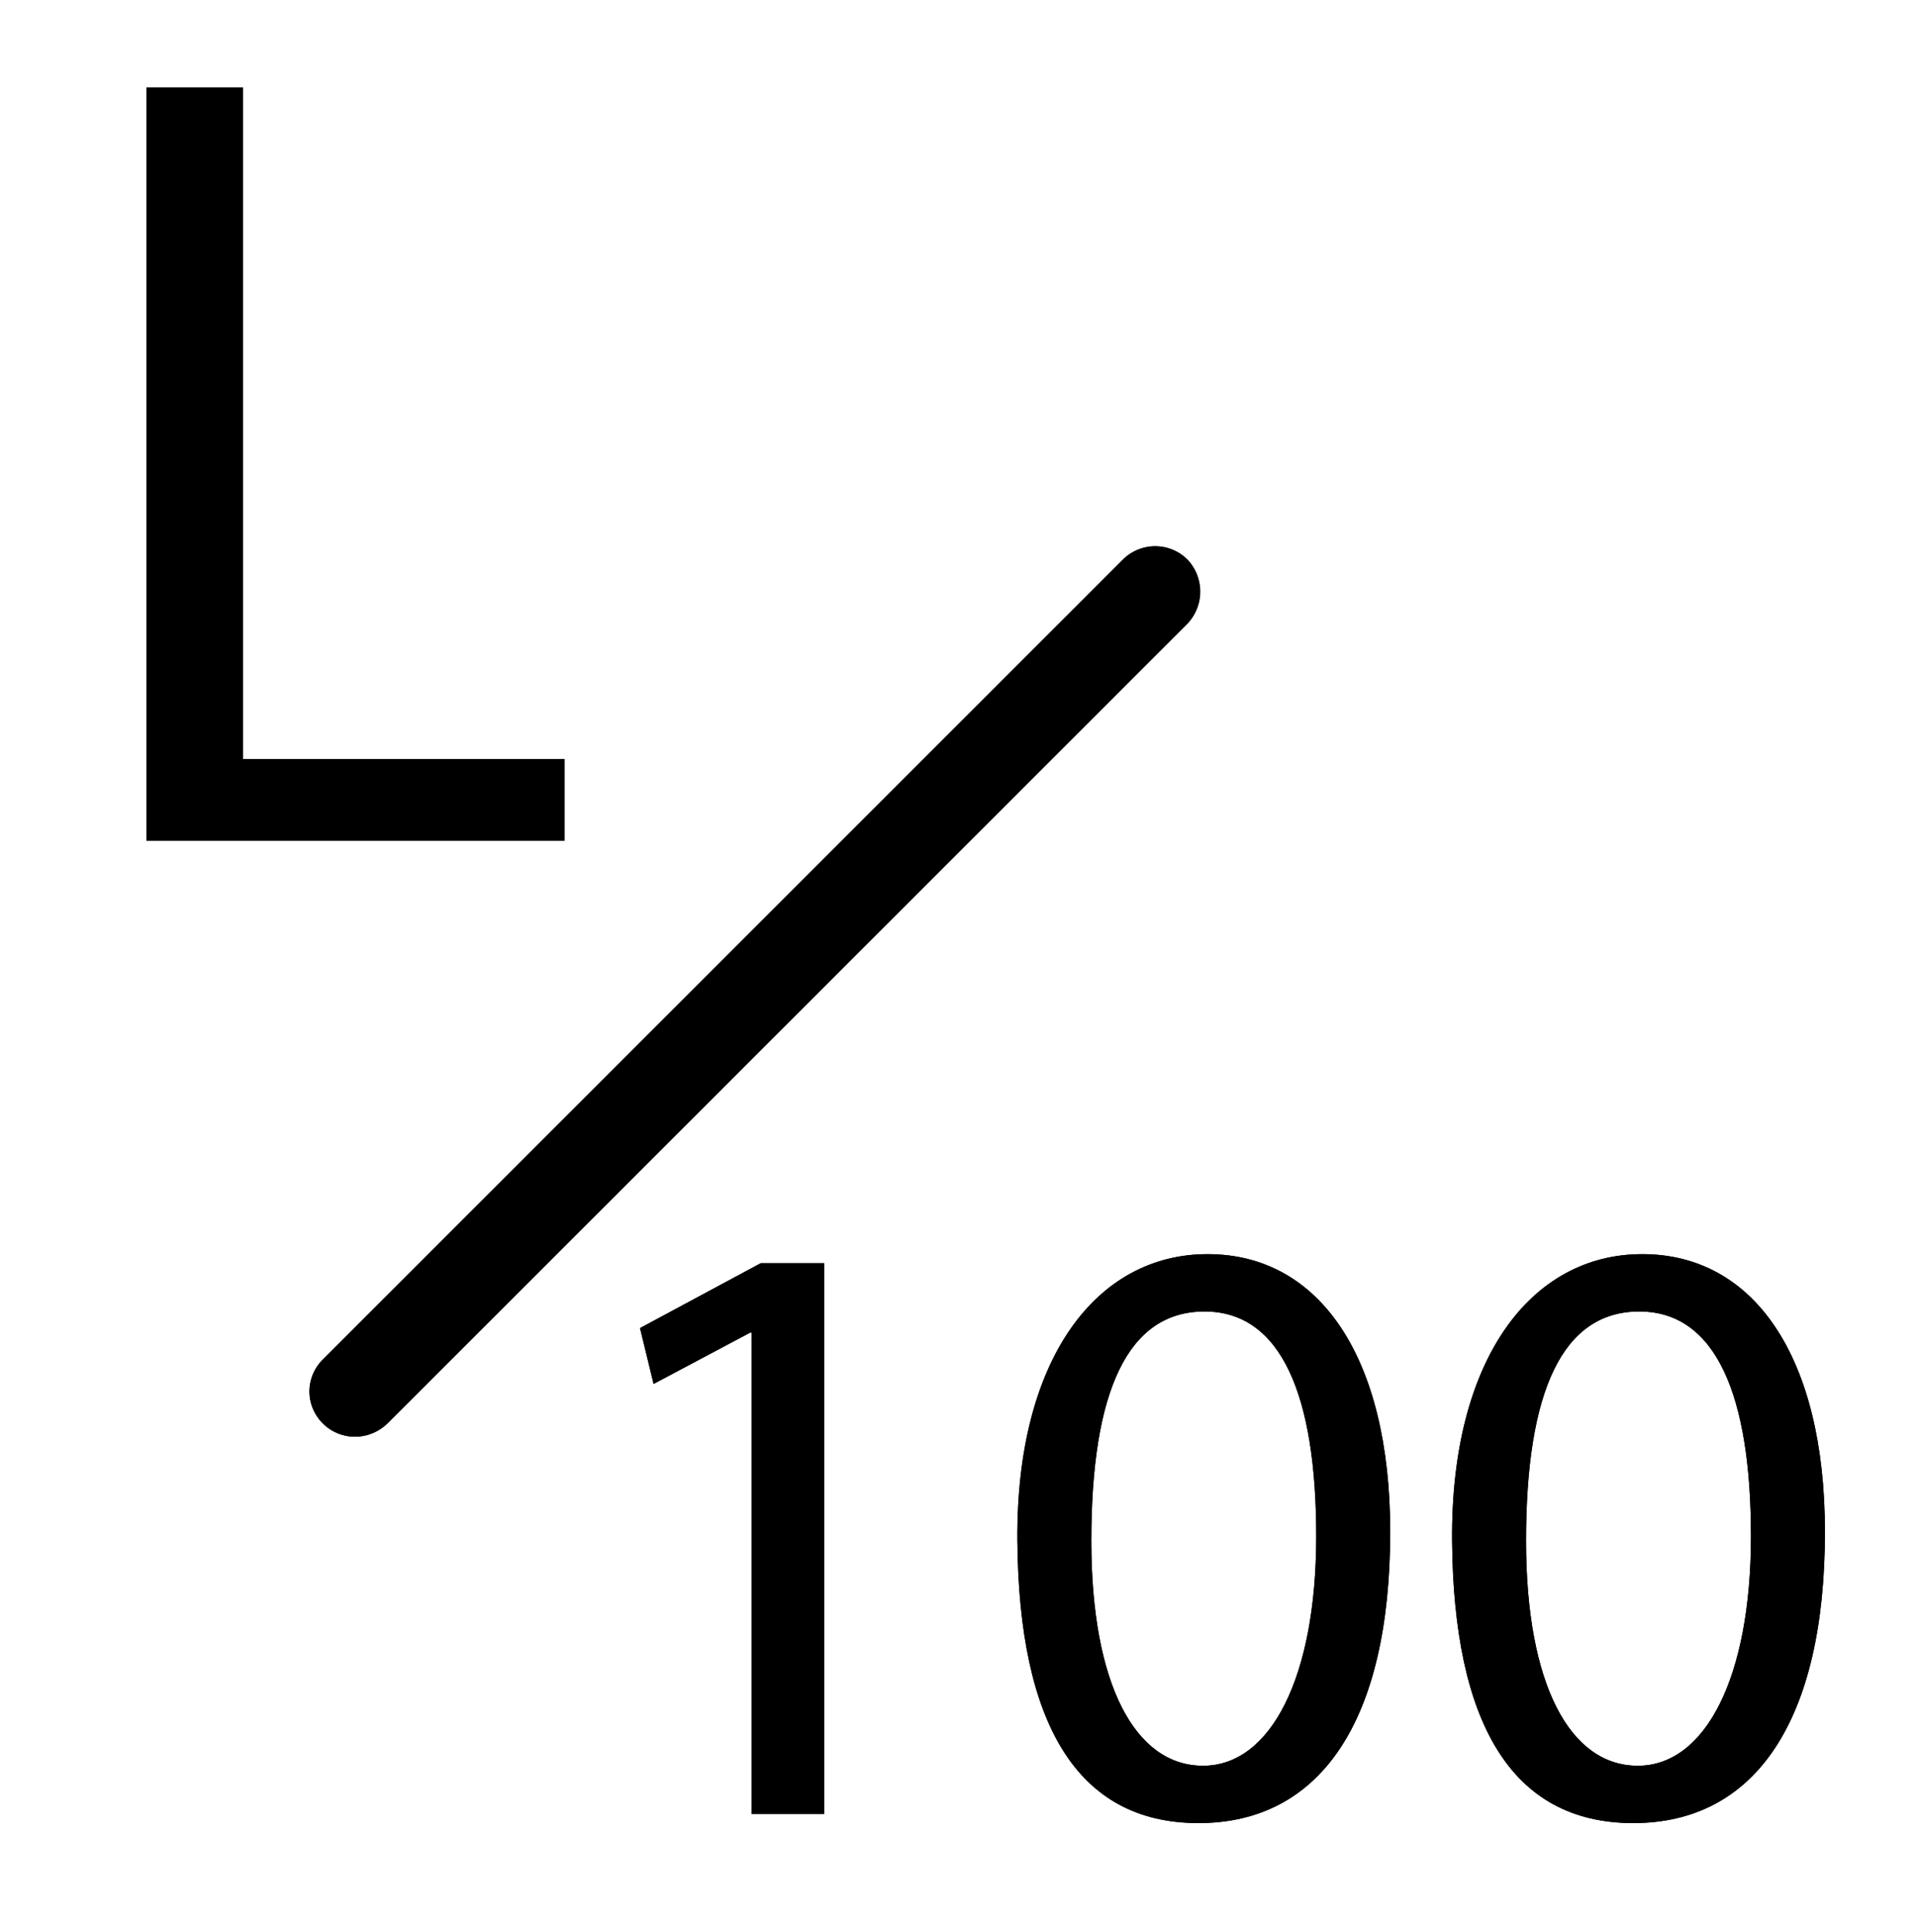 <svg xmlns="http://www.w3.org/2000/svg" viewBox="0 0 127 128">
  <title>fuel_consumption</title>
  <g id="fuel_consumption">
    <g id="Path">
      <path d="M9.7,5.8h6.4V50.3H37.4v5.4H9.7Z" />
		<g>
			<path d="M49.8,88.3h-.1l-6.4,3.4L42.4,88l8-4.3h4.2v36.5H49.8Z" />
			<path
				d="M92.1,101.5c0,12.5-4.6,19.3-12.7,19.3s-11.9-6.7-12-18.7,5.2-19,12.6-19S92.1,89.9,92.1,101.5Zm-19.8.6c0,9.5,2.9,14.9,7.4,14.9s7.5-5.9,7.5-15.2-2.3-14.9-7.4-14.9S72.3,92.2,72.3,102.1Z" />
			<path
				d="M120.9,101.5c0,12.5-4.6,19.3-12.7,19.3s-11.9-6.7-12-18.7,5.2-19,12.6-19S120.9,89.9,120.9,101.5Zm-19.8.6c0,9.5,2.9,14.9,7.4,14.9s7.5-5.9,7.5-15.2-2.3-14.9-7.4-14.9S101.1,92.2,101.1,102.1Z" />
		</g>
		<line x1="23.5" y1="92.2" x2="76.5" y2="39.2" fill="none" stroke="#000" stroke-linecap="round"
			  stroke-miterlimit="10" stroke-width="6" />
    </g>
    <g id="Export-2" data-name="Export">
		<path d="M9.7,5.8h6.4V50.3H37.4v5.4H9.7Z" />
		<g>
			<path d="M49.8,88.3h-.1l-6.4,3.4L42.4,88l8-4.3h4.2v36.5H49.8Z" />
			<path
				d="M92.1,101.5c0,12.5-4.6,19.3-12.7,19.3s-11.9-6.7-12-18.7,5.2-19,12.6-19S92.1,89.9,92.1,101.5Zm-19.8.6c0,9.5,2.9,14.9,7.4,14.9s7.5-5.9,7.5-15.2-2.3-14.9-7.4-14.9S72.3,92.2,72.3,102.1Z" />
			<path
				d="M120.9,101.5c0,12.5-4.6,19.3-12.7,19.3s-11.9-6.7-12-18.7,5.2-19,12.6-19S120.9,89.9,120.9,101.5Zm-19.8.6c0,9.5,2.9,14.9,7.4,14.9s7.5-5.9,7.5-15.2-2.3-14.9-7.4-14.9S101.1,92.2,101.1,102.1Z" />
		</g>
		<path
			d="M23.5,95.2a3,3,0,0,1-2.1-.9,2.9,2.9,0,0,1,0-4.2l53-53a3,3,0,0,1,4.3,0,3.1,3.1,0,0,1,0,4.2l-53,53A3.1,3.1,0,0,1,23.5,95.2Z" />
    </g>
  </g>
</svg>
